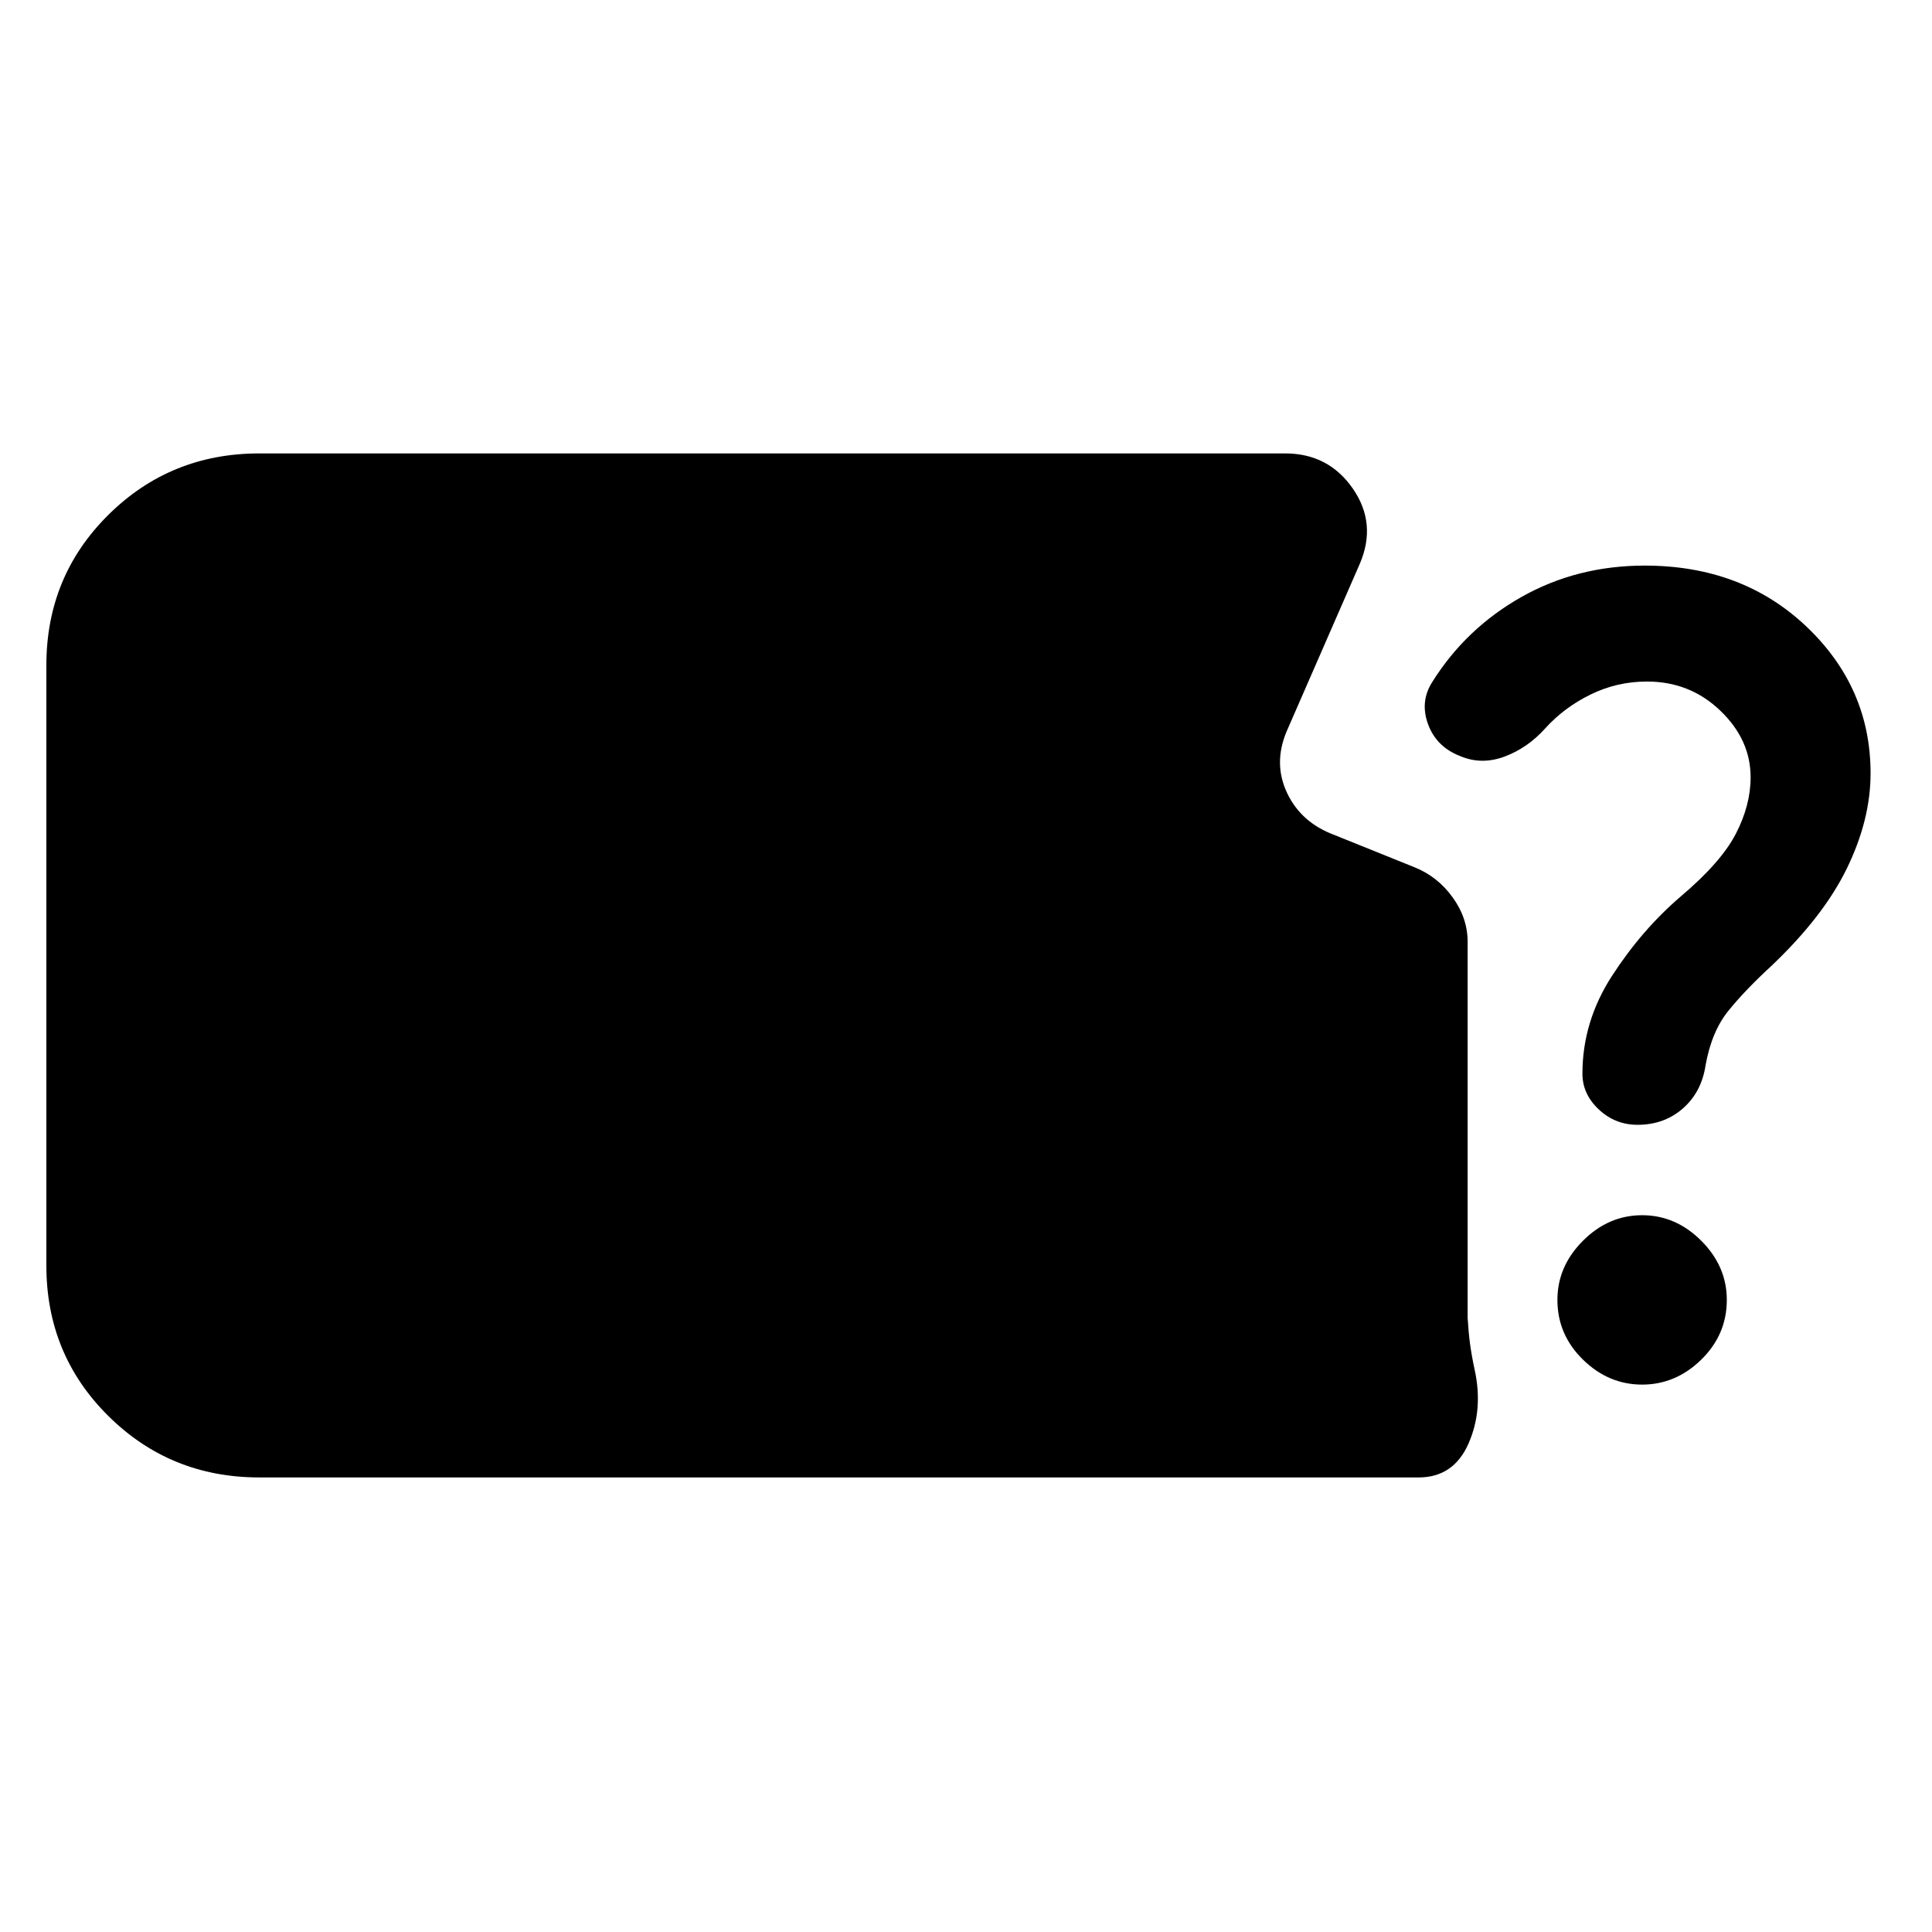 <svg xmlns="http://www.w3.org/2000/svg" width="48" height="48" viewBox="0 -960 960 960"><path d="M128.87-225.87q-44.22 0-75.02-30.52-30.81-30.52-30.81-74.74v-298.3q0-44.22 30.81-74.74 30.8-30.53 75.02-30.53h509.7q21.52 0 33.63 17.46 12.1 17.46 3.41 37.54l-36.31 83.18q-6.69 15.95.29 30.63 6.98 14.67 23.5 20.8l39.82 16.05q11.39 4.56 18.87 14.89 7.48 10.32 7.48 22.15v186.91q.44 7.26 1.22 13.02.78 5.77 2.22 12.46 4.43 19.96-2.98 36.85-7.42 16.89-24.81 16.89H128.87ZM813.7-401.09q-11.13 0-19.26-7.63-8.14-7.63-8.14-17.76 0-26 14.79-48.76Q815.87-498 835-514.43q20.13-17 27.5-31.22 7.37-14.22 7.37-28.09 0-18.74-15.09-33.17-15.08-14.44-36.39-14.44-14.87 0-28.02 6.44-13.15 6.43-22.59 16.87-8.69 9.69-20.17 13.98-11.48 4.28-22.17-.29-11.7-4.56-15.83-15.76-4.13-11.19 2-20.89 16.69-26.7 44.33-42.33 27.63-15.63 61.32-15.63 48.39 0 80.31 30.26 31.91 30.27 31.91 72.96 0 23-11.72 47.13-11.72 24.13-37.98 48.96-12.43 11.43-20.87 21.8-8.43 10.37-11.43 27.24-2 13.26-11.26 21.39t-22.52 8.13ZM815.96-272q-16.7 0-29.39-12.41-12.7-12.42-12.7-29.68 0-16.69 12.7-29.39 12.69-12.69 29.39-12.69 16.69 0 29.39 12.69 12.69 12.7 12.69 29.39 0 17.26-12.69 29.68Q832.65-272 815.96-272Z"/></svg>